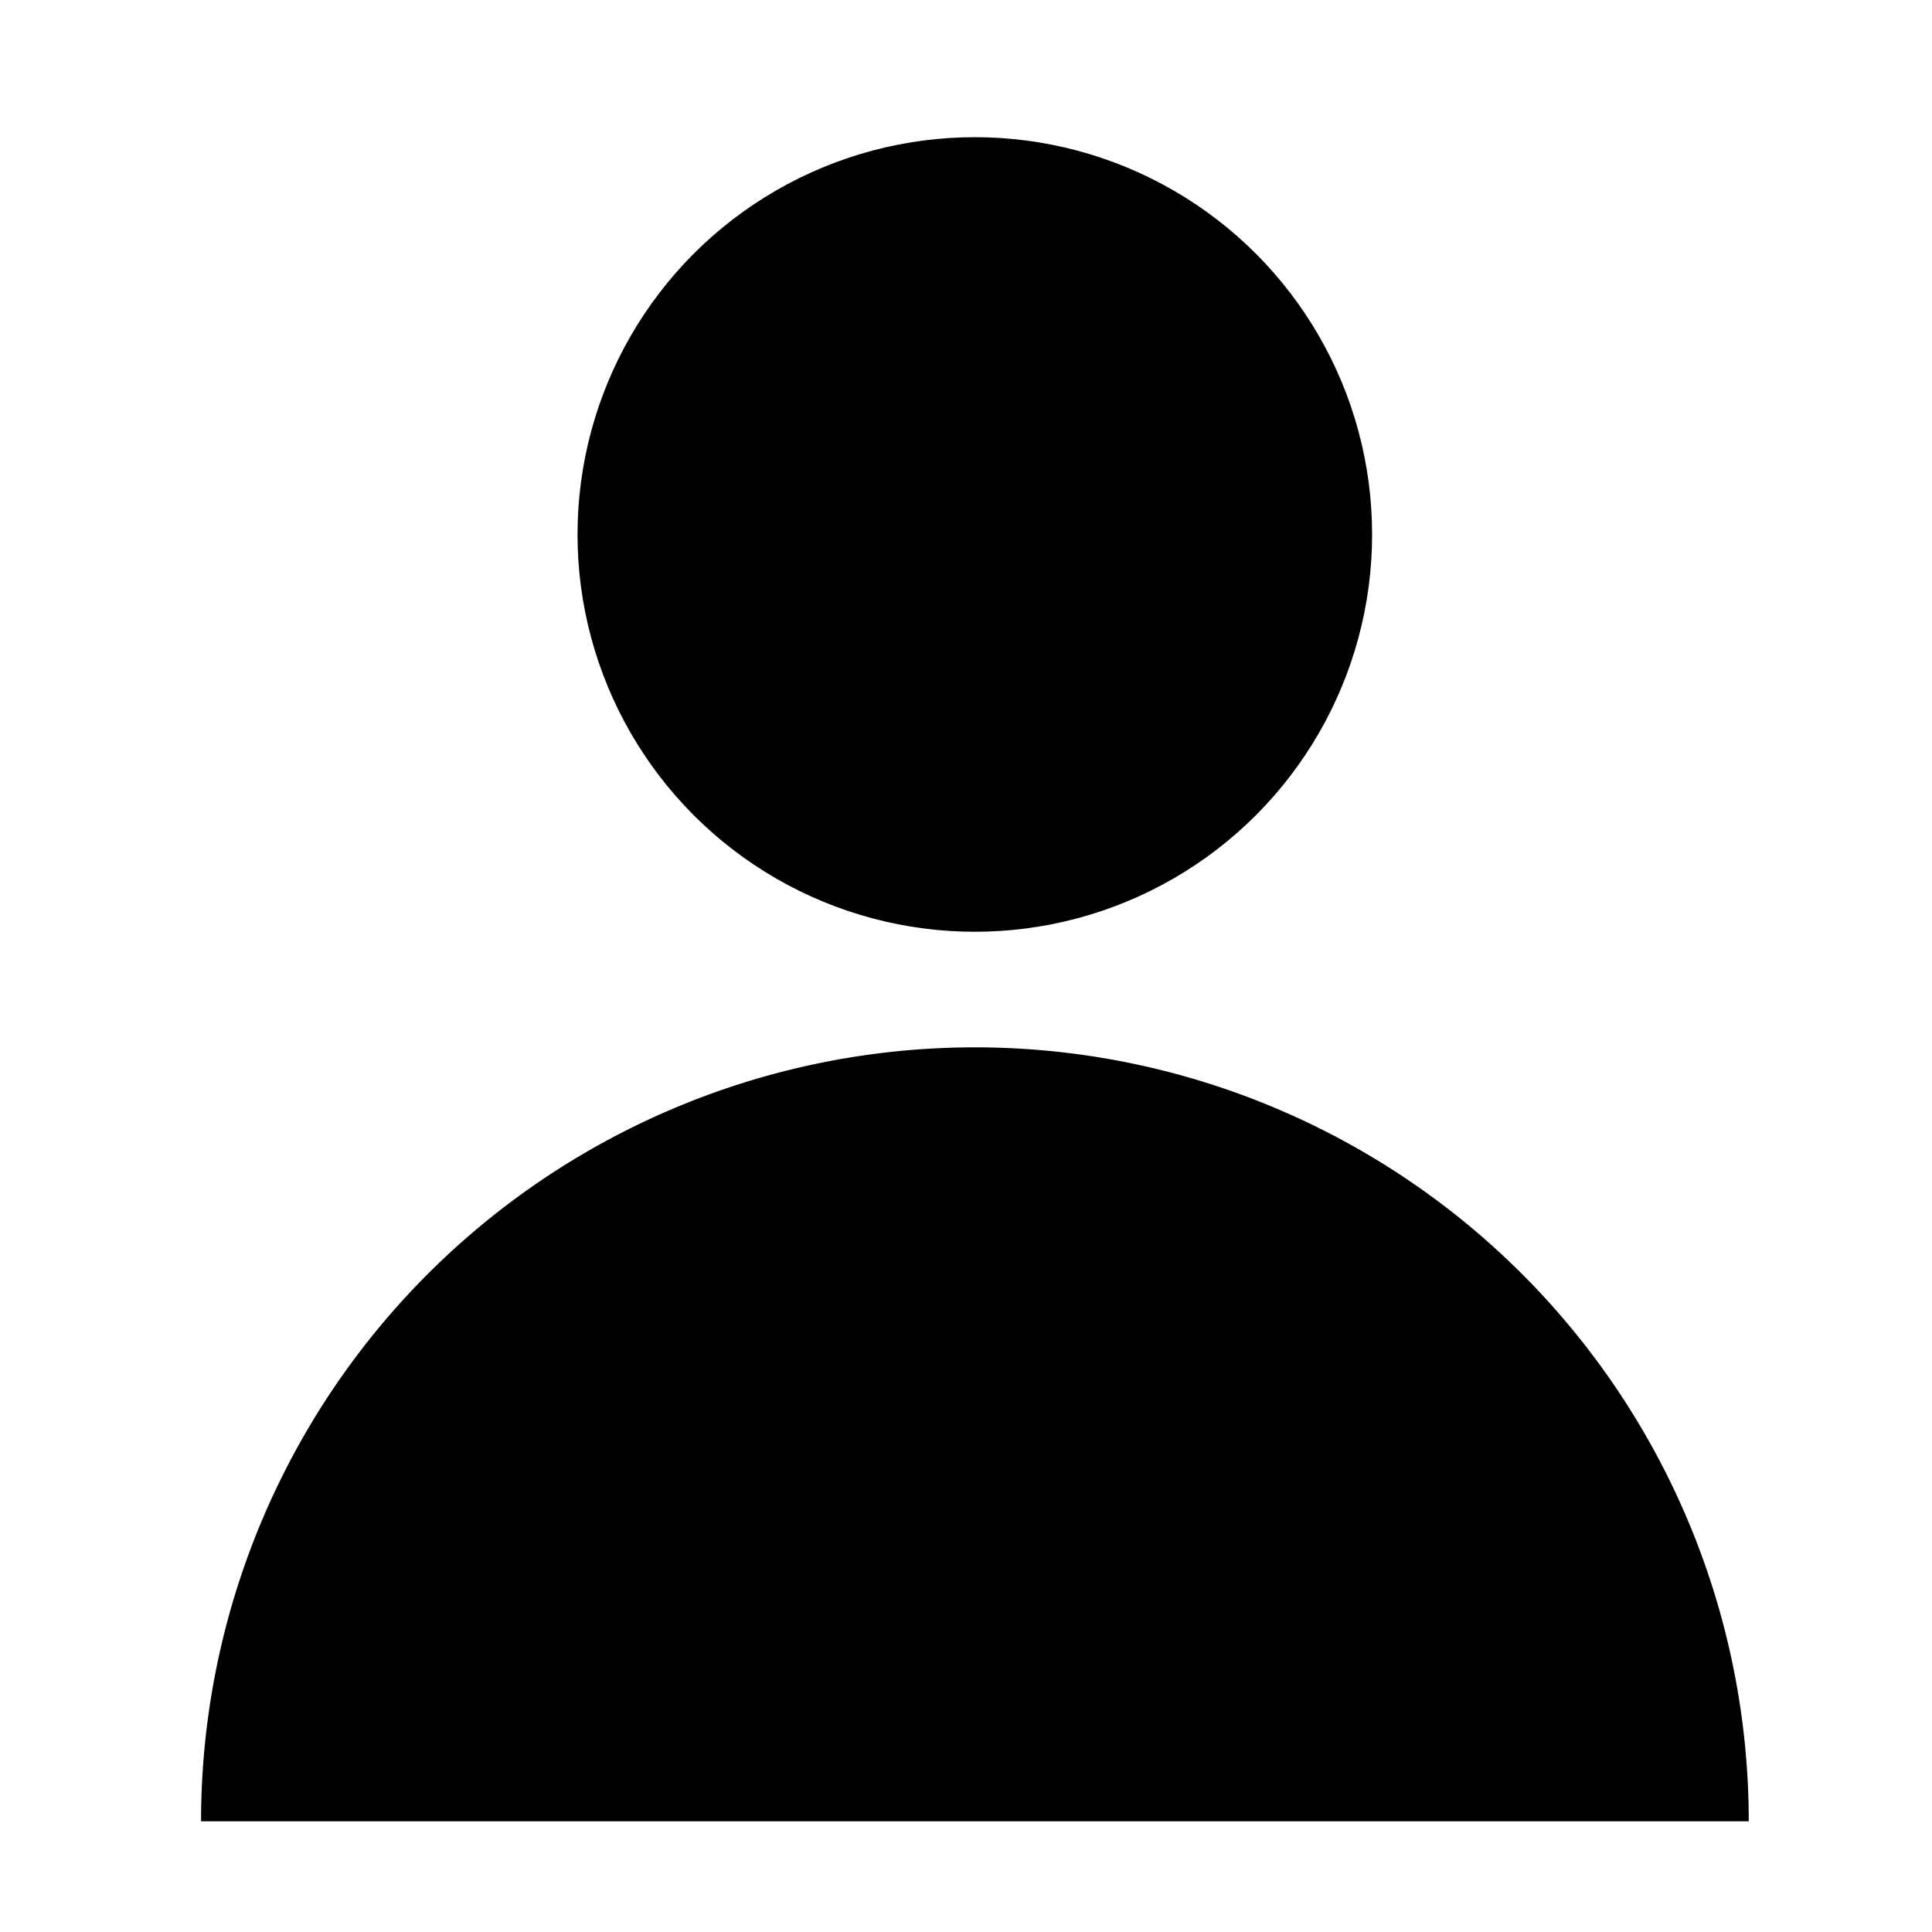 <?xml version="1.0" encoding="UTF-8" standalone="no"?>
<!-- Created with Inkscape (http://www.inkscape.org/) -->

<svg
   width="48"
   height="48"
   viewBox="0 0 12.7 12.7"
   version="1.1"
   id="svg5"
   inkscape:version="1.1.2 (b8e25be833, 2022-02-05)"
   sodipodi:docname="persondefault.svg"
   xmlns:inkscape="http://www.inkscape.org/namespaces/inkscape"
   xmlns:sodipodi="http://sodipodi.sourceforge.net/DTD/sodipodi-0.dtd"
   xmlns="http://www.w3.org/2000/svg"
   xmlns:svg="http://www.w3.org/2000/svg">
  <sodipodi:namedview
     id="namedview7"
     pagecolor="#ffffff"
     bordercolor="#666666"
     borderopacity="1.0"
     inkscape:pageshadow="2"
     inkscape:pageopacity="0.0"
     inkscape:pagecheckerboard="0"
     inkscape:document-units="mm"
     showgrid="false"
     units="px"
     inkscape:zoom="7.2466938"
     inkscape:cx="24.079947"
     inkscape:cy="24.217941"
     inkscape:window-width="1482"
     inkscape:window-height="983"
     inkscape:window-x="260"
     inkscape:window-y="21"
     inkscape:window-maximized="0"
     inkscape:current-layer="layer1" />
  <defs
     id="defs2">
    <inkscape:path-effect
       effect="fillet_chamfer"
       id="path-effect1497"
       is_visible="true"
       lpeversion="1"
       satellites_param="F,0,0,1,0,0.767,0,1 @ F,0,0,1,0,0,0,1 @ F,0,0,1,0,0,0,1 @ F,0,0,1,0,0.785,0,1 @ F,0,0,1,0,0,0,1"
       unit="px"
       method="auto"
       mode="F"
       radius="0"
       chamfer_steps="1"
       flexible="false"
       use_knot_distance="true"
       apply_no_radius="true"
       apply_with_radius="true"
       only_selected="false"
       hide_knots="false" />
    <inkscape:path-effect
       effect="fillet_chamfer"
       id="path-effect1256"
       is_visible="true"
       lpeversion="1"
       satellites_param="F,0,0,1,0,0,0,1 @ F,0,0,1,0,0,0,1 @ F,0,0,1,0,0,0,1 @ F,0,0,1,0,0,0,1 @ F,0,0,1,0,0,0,1"
       unit="px"
       method="auto"
       mode="F"
       radius="0"
       chamfer_steps="1"
       flexible="false"
       use_knot_distance="true"
       apply_no_radius="true"
       apply_with_radius="true"
       only_selected="false"
       hide_knots="false" />
  </defs>
  <g
     inkscape:label="Layer 1"
     inkscape:groupmode="layer"
     id="layer1">
    <g
       id="g1151"
       transform="matrix(1.169,0,0,1.169,-1.083,-1.518)"
       style="fill:#000000">
      <circle
         style="fill:#000000;stroke-width:0;stroke-linecap:round;stroke-linejoin:round;paint-order:stroke fill markers"
         id="path846"
         cx="6.408"
         cy="4.304"
         r="2.234" />
      <path
         style="fill:#000000;stroke-width:0;stroke-linecap:round;stroke-linejoin:round;paint-order:stroke fill markers"
         id="circle1029"
         sodipodi:type="arc"
         sodipodi:cx="6.4082546"
         sodipodi:cy="-11.540036"
         sodipodi:rx="4.3513675"
         sodipodi:ry="4.3519115"
         sodipodi:start="0"
         sodipodi:end="3.1415927"
         sodipodi:arc-type="slice"
         d="m 10.76,-11.54 a 4.351,4.352 0 0 1 -2.176,3.769 4.351,4.352 0 0 1 -4.351,-10e-8 4.351,4.352 0 0 1 -2.176,-3.769 h 4.351 z"
         transform="scale(1,-1)" />
    </g>
  </g>
</svg>
